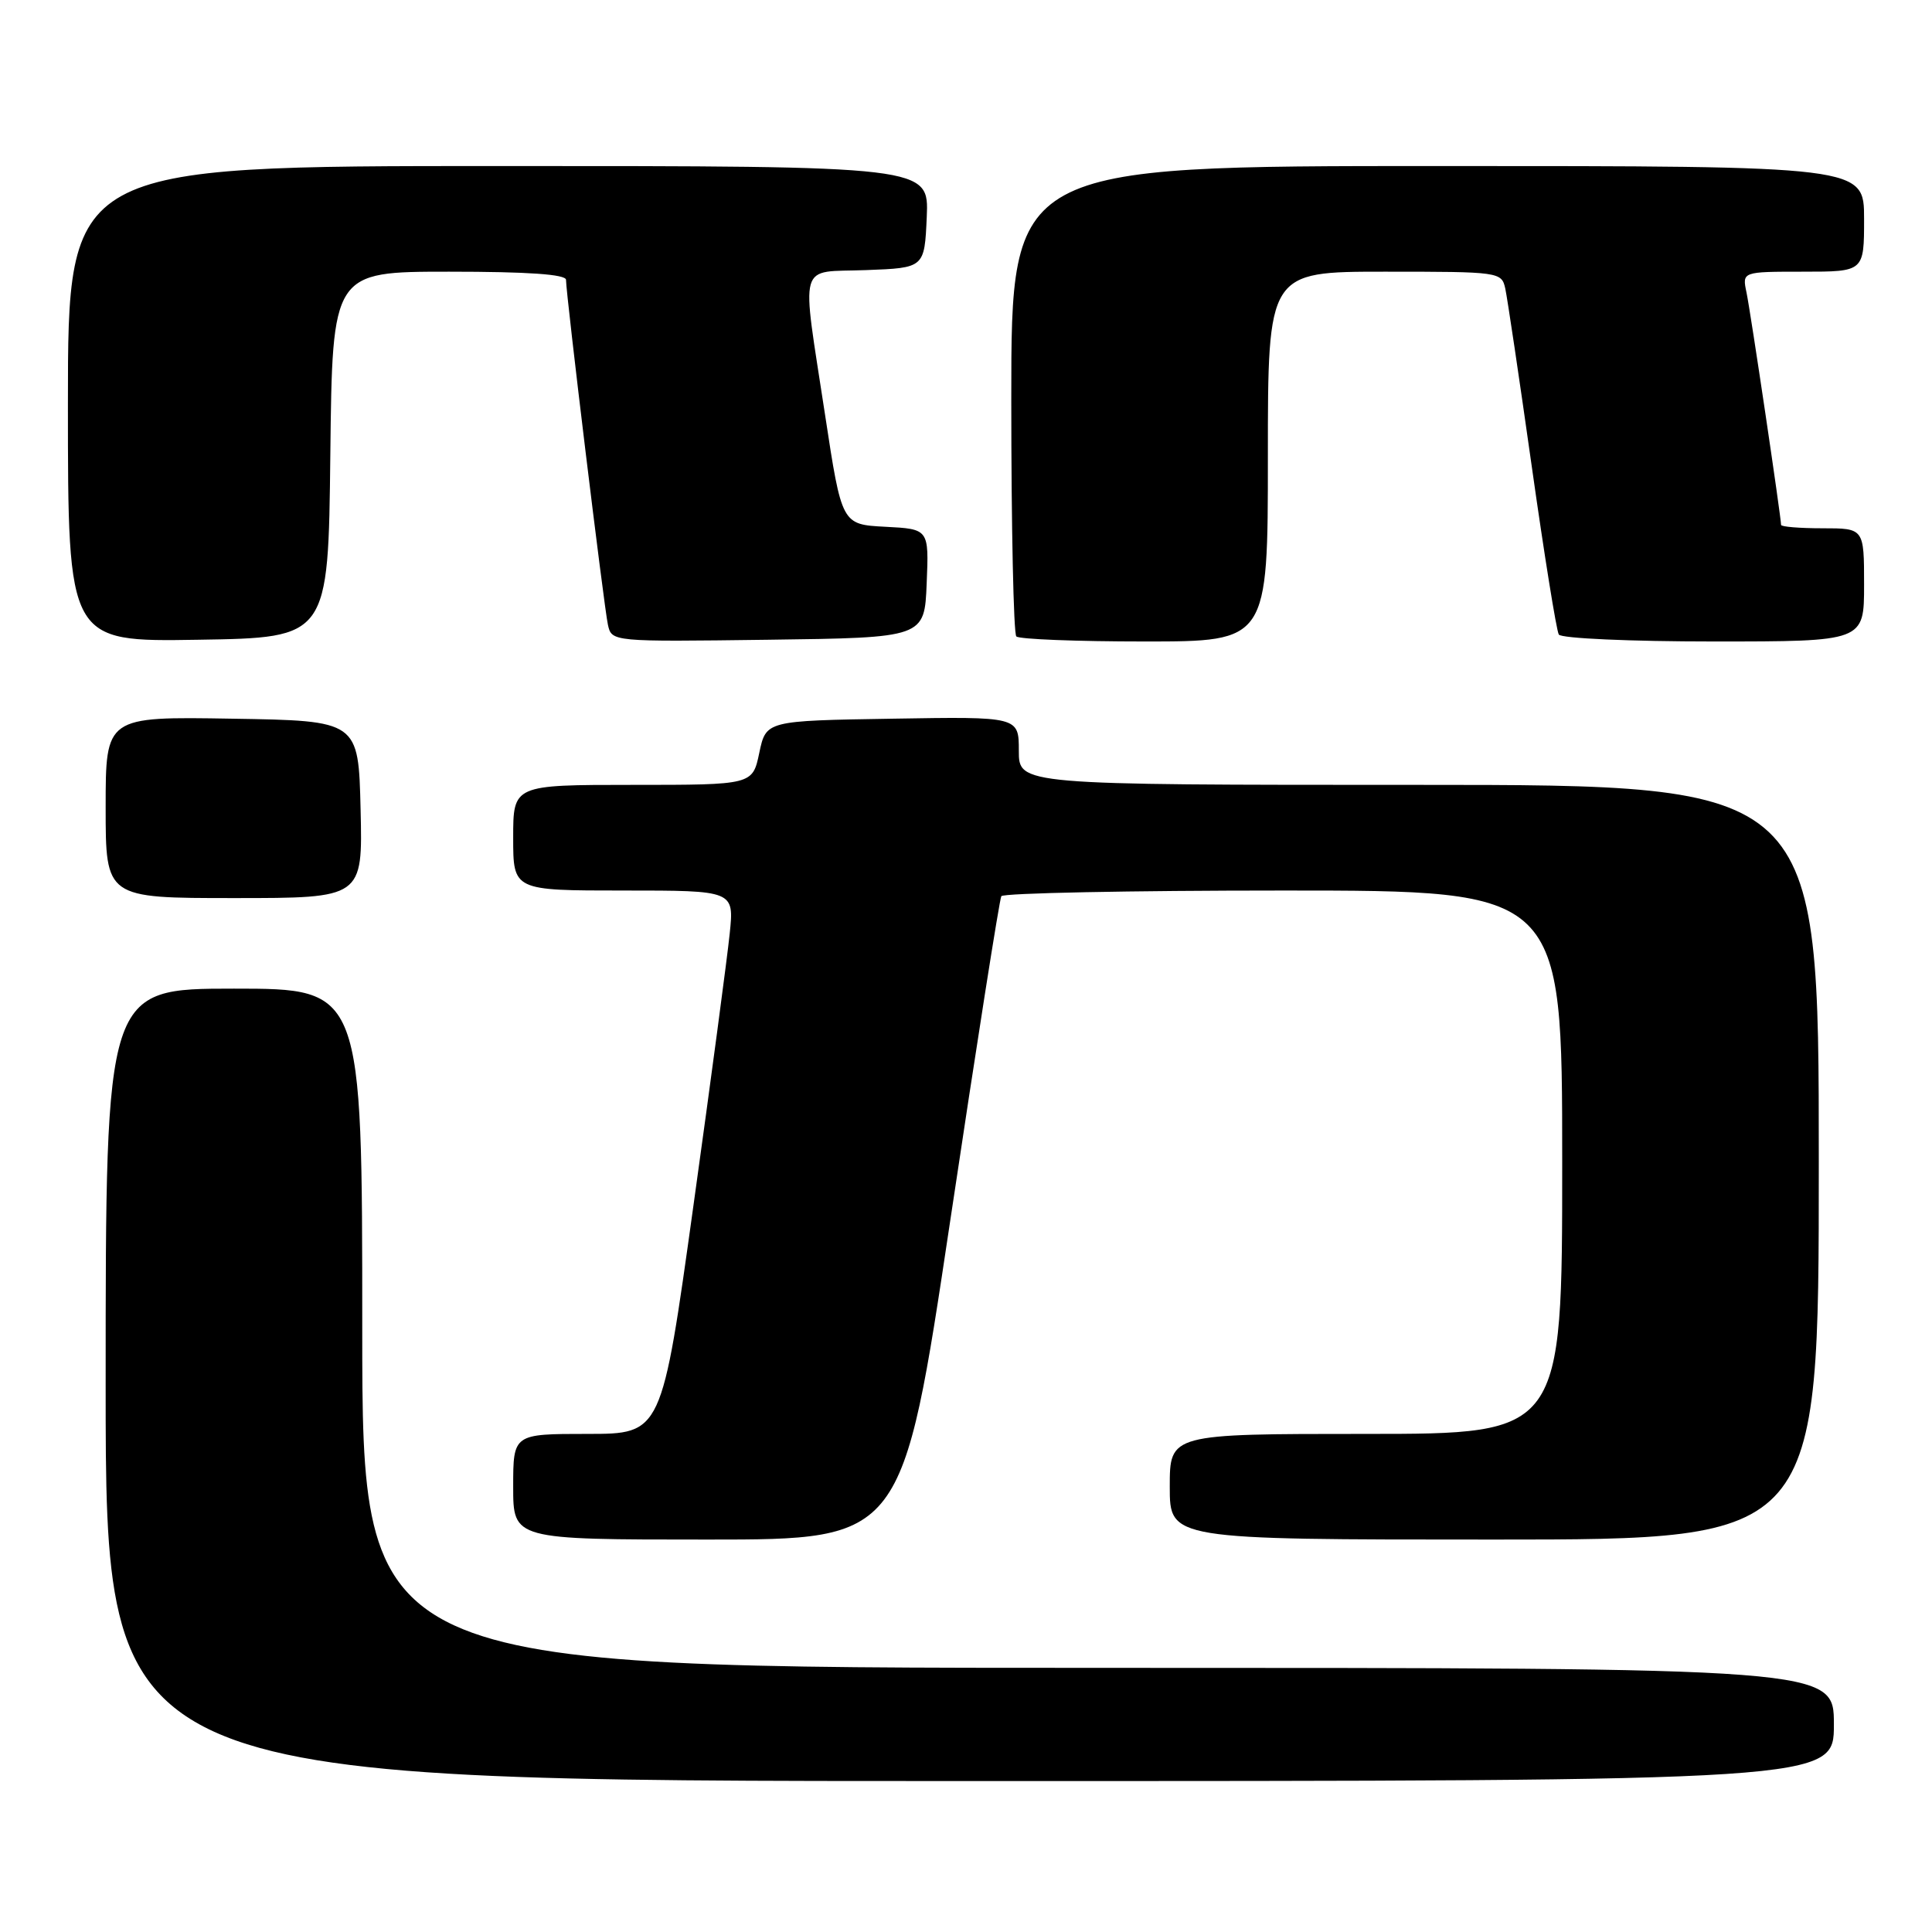 <?xml version="1.0" encoding="UTF-8" standalone="no"?>
<!DOCTYPE svg PUBLIC "-//W3C//DTD SVG 1.1//EN" "http://www.w3.org/Graphics/SVG/1.1/DTD/svg11.dtd" >
<svg xmlns="http://www.w3.org/2000/svg" xmlns:xlink="http://www.w3.org/1999/xlink" version="1.1" viewBox="0 0 256 256">
 <g >
 <path fill="currentColor"
d=" M 243.00 228.50 C 243.00 221.00 243.00 221.00 145.50 221.00 C 48.00 221.00 48.00 221.00 48.00 176.00 C 48.00 131.00 48.00 131.00 31.00 131.00 C 14.00 131.00 14.00 131.00 14.00 183.50 C 14.00 236.00 14.00 236.00 128.50 236.00 C 243.00 236.00 243.00 236.00 243.00 228.50 Z  M 125.91 161.75 C 129.39 138.51 132.44 119.16 132.68 118.75 C 132.92 118.34 149.74 118.00 170.06 118.00 C 207.00 118.00 207.00 118.00 207.00 154.00 C 207.00 190.00 207.00 190.00 181.00 190.00 C 155.00 190.00 155.00 190.00 155.00 197.00 C 155.00 204.00 155.00 204.00 198.00 204.00 C 241.00 204.00 241.00 204.00 241.00 154.00 C 241.00 104.00 241.00 104.00 188.00 104.00 C 135.00 104.00 135.00 104.00 135.00 99.48 C 135.00 94.95 135.00 94.95 118.25 95.23 C 101.51 95.50 101.51 95.50 100.61 99.75 C 99.72 104.00 99.72 104.00 83.86 104.00 C 68.00 104.00 68.00 104.00 68.00 111.00 C 68.00 118.00 68.00 118.00 82.64 118.00 C 97.28 118.00 97.28 118.00 96.69 123.70 C 96.37 126.84 94.21 143.04 91.89 159.70 C 87.68 190.00 87.68 190.00 77.84 190.00 C 68.00 190.00 68.00 190.00 68.00 197.00 C 68.00 204.00 68.00 204.00 93.79 204.00 C 119.58 204.00 119.58 204.00 125.91 161.75 Z  M 47.78 107.25 C 47.50 95.50 47.50 95.50 30.75 95.23 C 14.00 94.95 14.00 94.95 14.00 106.98 C 14.00 119.00 14.00 119.00 31.03 119.00 C 48.06 119.00 48.06 119.00 47.78 107.25 Z  M 43.77 60.25 C 44.04 36.00 44.04 36.00 59.52 36.00 C 69.95 36.00 75.00 36.35 75.00 37.08 C 75.00 39.01 80.03 80.43 80.55 82.77 C 81.05 85.04 81.05 85.04 101.77 84.77 C 122.50 84.50 122.50 84.50 122.79 77.30 C 123.09 70.10 123.09 70.10 117.31 69.80 C 111.54 69.50 111.54 69.50 109.33 55.00 C 106.16 34.15 105.60 36.14 114.75 35.79 C 122.50 35.50 122.50 35.50 122.80 28.75 C 123.09 22.00 123.09 22.00 66.05 22.00 C 9.00 22.00 9.00 22.00 9.00 53.52 C 9.00 85.05 9.00 85.05 26.25 84.77 C 43.50 84.50 43.50 84.50 43.77 60.25 Z  M 168.00 60.50 C 168.00 36.00 168.00 36.00 183.48 36.00 C 198.72 36.00 198.97 36.03 199.46 38.25 C 199.73 39.49 201.31 50.10 202.97 61.83 C 204.63 73.57 206.24 83.58 206.55 84.08 C 206.86 84.59 216.06 85.00 227.06 85.00 C 247.00 85.00 247.00 85.00 247.00 77.50 C 247.00 70.00 247.00 70.00 241.50 70.00 C 238.47 70.00 236.00 69.80 236.00 69.55 C 236.00 68.52 231.95 41.26 231.42 38.75 C 230.84 36.00 230.84 36.00 238.92 36.00 C 247.00 36.00 247.00 36.00 247.00 29.00 C 247.00 22.00 247.00 22.00 190.50 22.00 C 134.00 22.00 134.00 22.00 134.00 52.83 C 134.00 69.79 134.30 83.97 134.67 84.33 C 135.03 84.70 142.68 85.00 151.67 85.00 C 168.00 85.00 168.00 85.00 168.00 60.50 Z "/>
</g>
</svg>